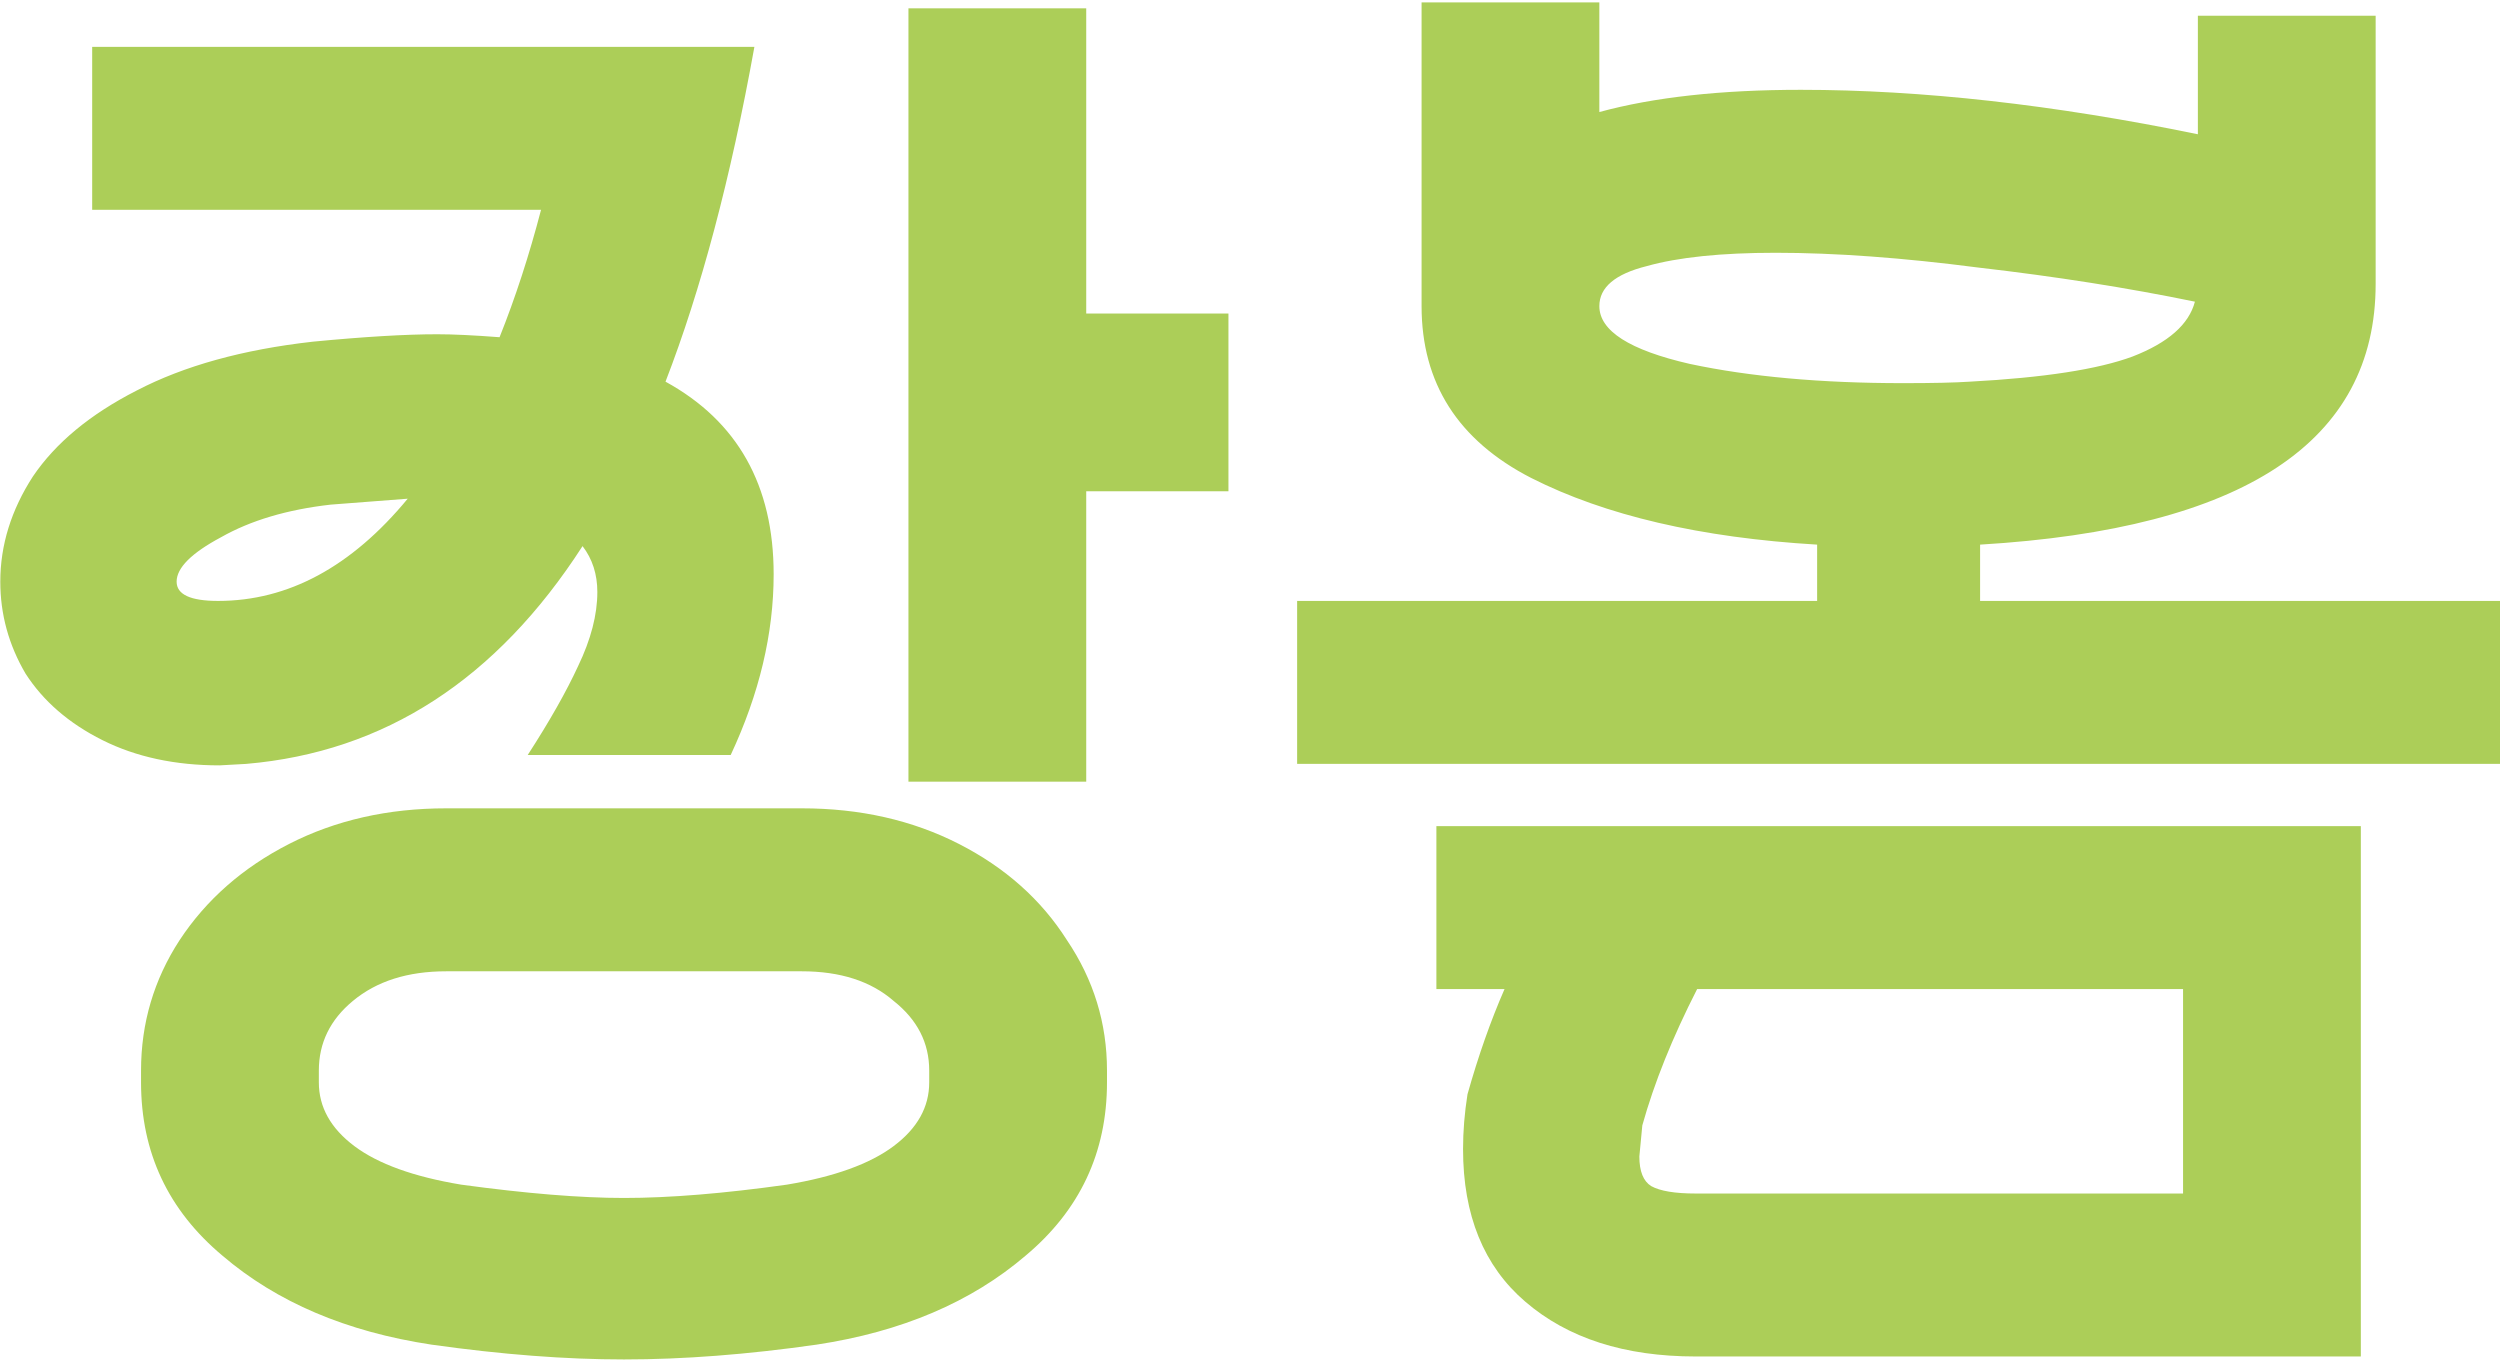 <svg width="108" height="59" viewBox="0 0 108 59" fill="none" xmlns="http://www.w3.org/2000/svg">
<path d="M13.774 46.76C13.774 47.827 14.286 48.744 15.309 49.512C16.334 50.28 17.869 50.835 19.918 51.176C22.733 51.56 25.08 51.752 26.957 51.752C28.92 51.752 31.267 51.56 33.998 51.176C36.045 50.835 37.581 50.28 38.605 49.512C39.63 48.744 40.142 47.827 40.142 46.76V46.248C40.142 45.053 39.63 44.051 38.605 43.24C37.624 42.387 36.301 41.96 34.638 41.96H19.277C17.613 41.96 16.27 42.387 15.245 43.24C14.264 44.051 13.774 45.053 13.774 46.248V46.76ZM6.093 46.248C6.093 44.2 6.648 42.323 7.758 40.616C8.909 38.867 10.488 37.48 12.493 36.456C14.499 35.432 16.76 34.92 19.277 34.92H34.638C37.155 34.92 39.416 35.432 41.422 36.456C43.427 37.48 44.984 38.867 46.093 40.616C47.245 42.323 47.822 44.2 47.822 46.248V46.76C47.822 49.789 46.648 52.285 44.301 54.248C41.955 56.253 38.947 57.533 35.278 58.088C32.291 58.515 29.517 58.728 26.957 58.728C24.44 58.728 21.667 58.515 18.637 58.088C14.968 57.533 11.96 56.253 9.614 54.248C7.267 52.285 6.093 49.789 6.093 46.76V46.248ZM46.925 0.36V13.544H53.069V21.224H46.925V33.768H39.245V0.36H46.925ZM3.982 2.024H32.59C31.566 7.699 30.285 12.52 28.75 16.488C31.864 18.195 33.422 20.968 33.422 24.808C33.422 27.368 32.803 29.971 31.566 32.616H22.797C23.736 31.165 24.462 29.885 24.974 28.776C25.528 27.624 25.805 26.557 25.805 25.576C25.805 24.808 25.592 24.147 25.166 23.592C21.453 29.352 16.611 32.488 10.637 33L9.486 33.064C7.566 33.064 5.88 32.701 4.429 31.976C2.979 31.251 1.869 30.291 1.101 29.096C0.376 27.859 0.013 26.536 0.013 25.128C0.013 23.549 0.483 22.035 1.421 20.584C2.403 19.133 3.896 17.896 5.902 16.872C7.949 15.805 10.488 15.101 13.518 14.76C15.736 14.547 17.528 14.44 18.893 14.44C19.576 14.44 20.472 14.483 21.581 14.568C22.264 12.861 22.861 11.027 23.373 9.064H3.982V2.024ZM9.421 25.96C12.451 25.96 15.181 24.488 17.613 21.544L14.286 21.8C12.408 22.013 10.829 22.483 9.55 23.208C8.27 23.891 7.63 24.531 7.63 25.128C7.63 25.683 8.227 25.96 9.421 25.96ZM69.092 13.224C69.092 14.291 70.393 15.123 72.996 15.72C75.599 16.275 78.671 16.552 82.212 16.552C83.492 16.552 84.452 16.531 85.092 16.488C88.292 16.317 90.639 15.955 92.132 15.4C93.668 14.803 94.564 14.013 94.82 13.032C91.919 12.435 88.804 11.944 85.476 11.56C82.191 11.133 79.268 10.92 76.708 10.92C74.361 10.92 72.505 11.112 71.14 11.496C69.775 11.837 69.092 12.413 69.092 13.224ZM108.004 33H56.036V25.96H78.5V23.528C73.465 23.229 69.348 22.269 66.148 20.648C62.991 19.027 61.412 16.552 61.412 13.224V0.104H69.092V4.84C71.439 4.2 74.34 3.88 77.796 3.88C83.001 3.88 88.719 4.52 94.948 5.8V0.68H102.628V12.264C102.628 19.091 96.932 22.845 85.54 23.528V25.96H108.004V33ZM62.052 35.688H101.988V58.6H73.252C70.18 58.6 67.727 57.811 65.892 56.232C64.1 54.696 63.204 52.499 63.204 49.64C63.204 48.872 63.268 48.083 63.396 47.272C63.865 45.608 64.399 44.093 64.996 42.728H62.052V35.688ZM70.82 49.96C70.82 50.6 70.991 51.027 71.332 51.24C71.716 51.453 72.356 51.56 73.252 51.56H94.308V42.728H73.316C72.249 44.819 71.46 46.781 70.948 48.616L70.82 49.96Z" fill="#ACCE58"/>
</svg>
